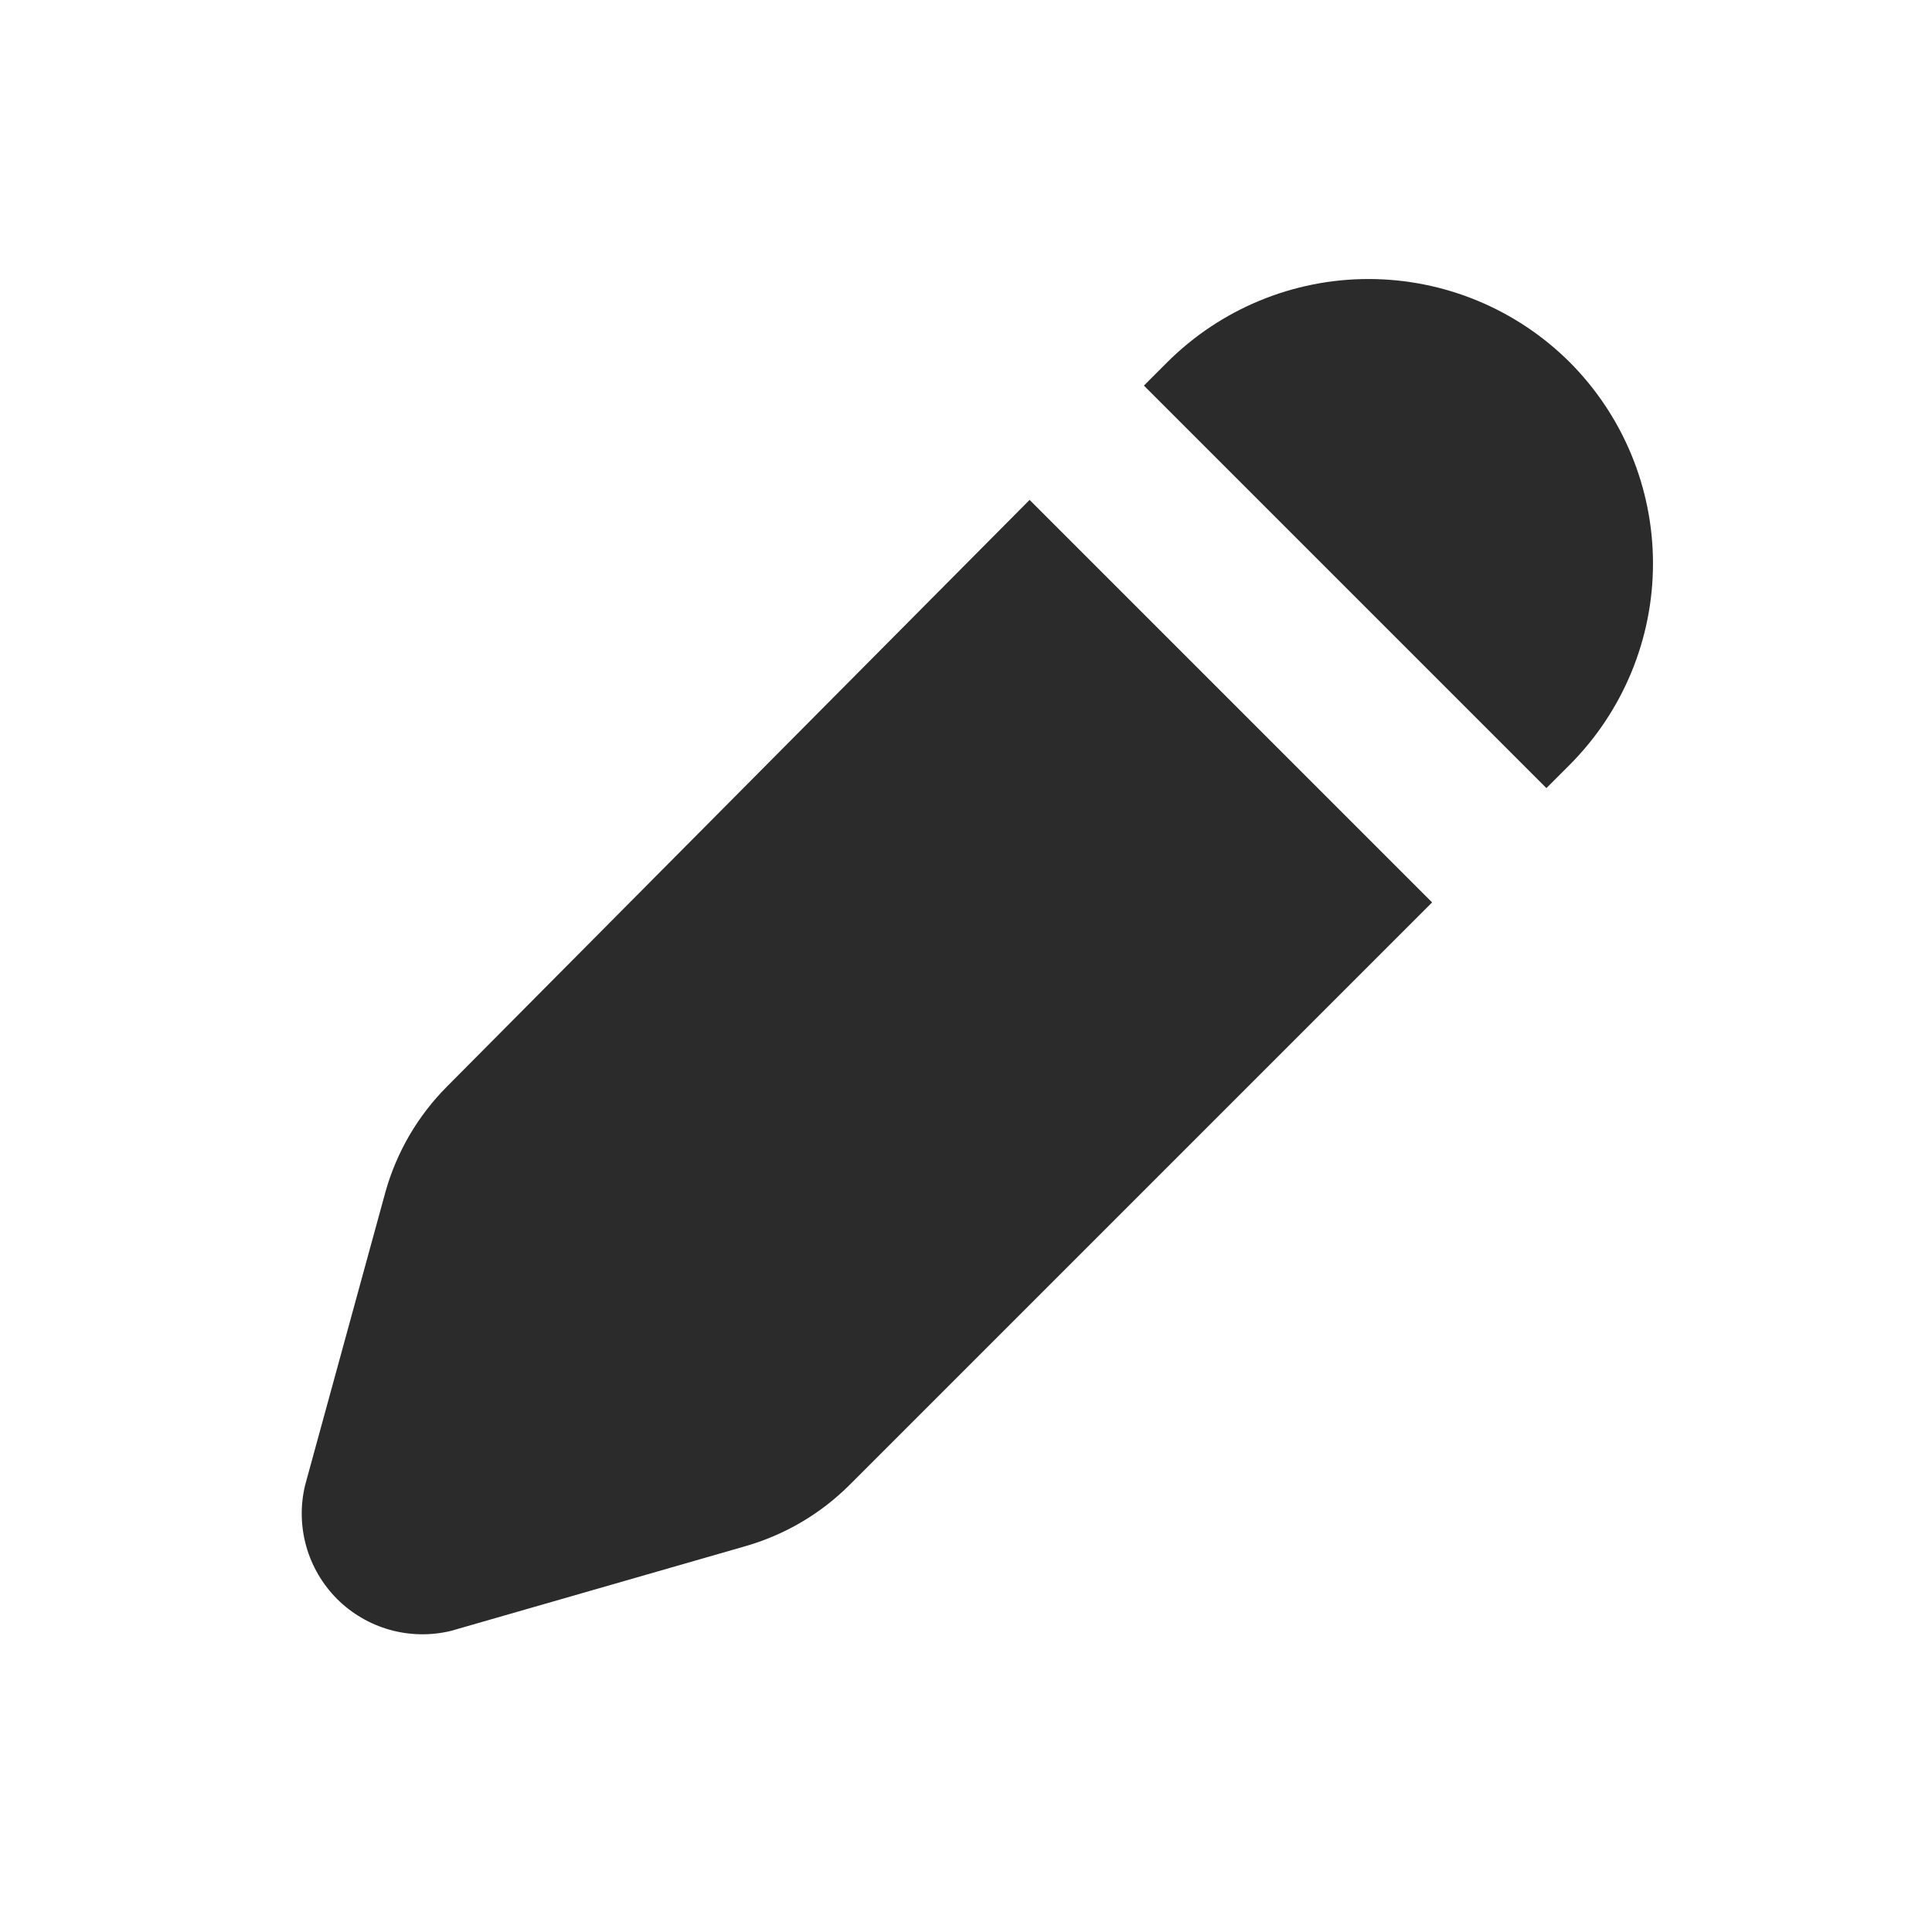 <svg width="24" height="24" viewBox="0 0 24 24" fill="none" xmlns="http://www.w3.org/2000/svg">
<g id="Swap me">
<path id="Vector" d="M19.5 4.5C18.836 3.838 17.937 3.466 17 3.466C16.063 3.466 15.164 3.838 14.5 4.5L14.21 4.79L19.21 9.79L19.5 9.5C20.162 8.836 20.534 7.937 20.534 7C20.534 6.063 20.162 5.164 19.5 4.5ZM5.55 13.5C5.19 13.862 4.929 14.309 4.79 14.8L3.79 18.45C3.73 18.7 3.735 18.961 3.804 19.208C3.874 19.456 4.006 19.681 4.187 19.863C4.369 20.044 4.594 20.176 4.842 20.246C5.089 20.315 5.35 20.32 5.6 20.26L9.25 19.21C9.741 19.071 10.188 18.81 10.55 18.45L17.79 11.21L12.79 6.21L5.55 13.5Z" fill="#2B2B2B"/>
</g>
</svg>
